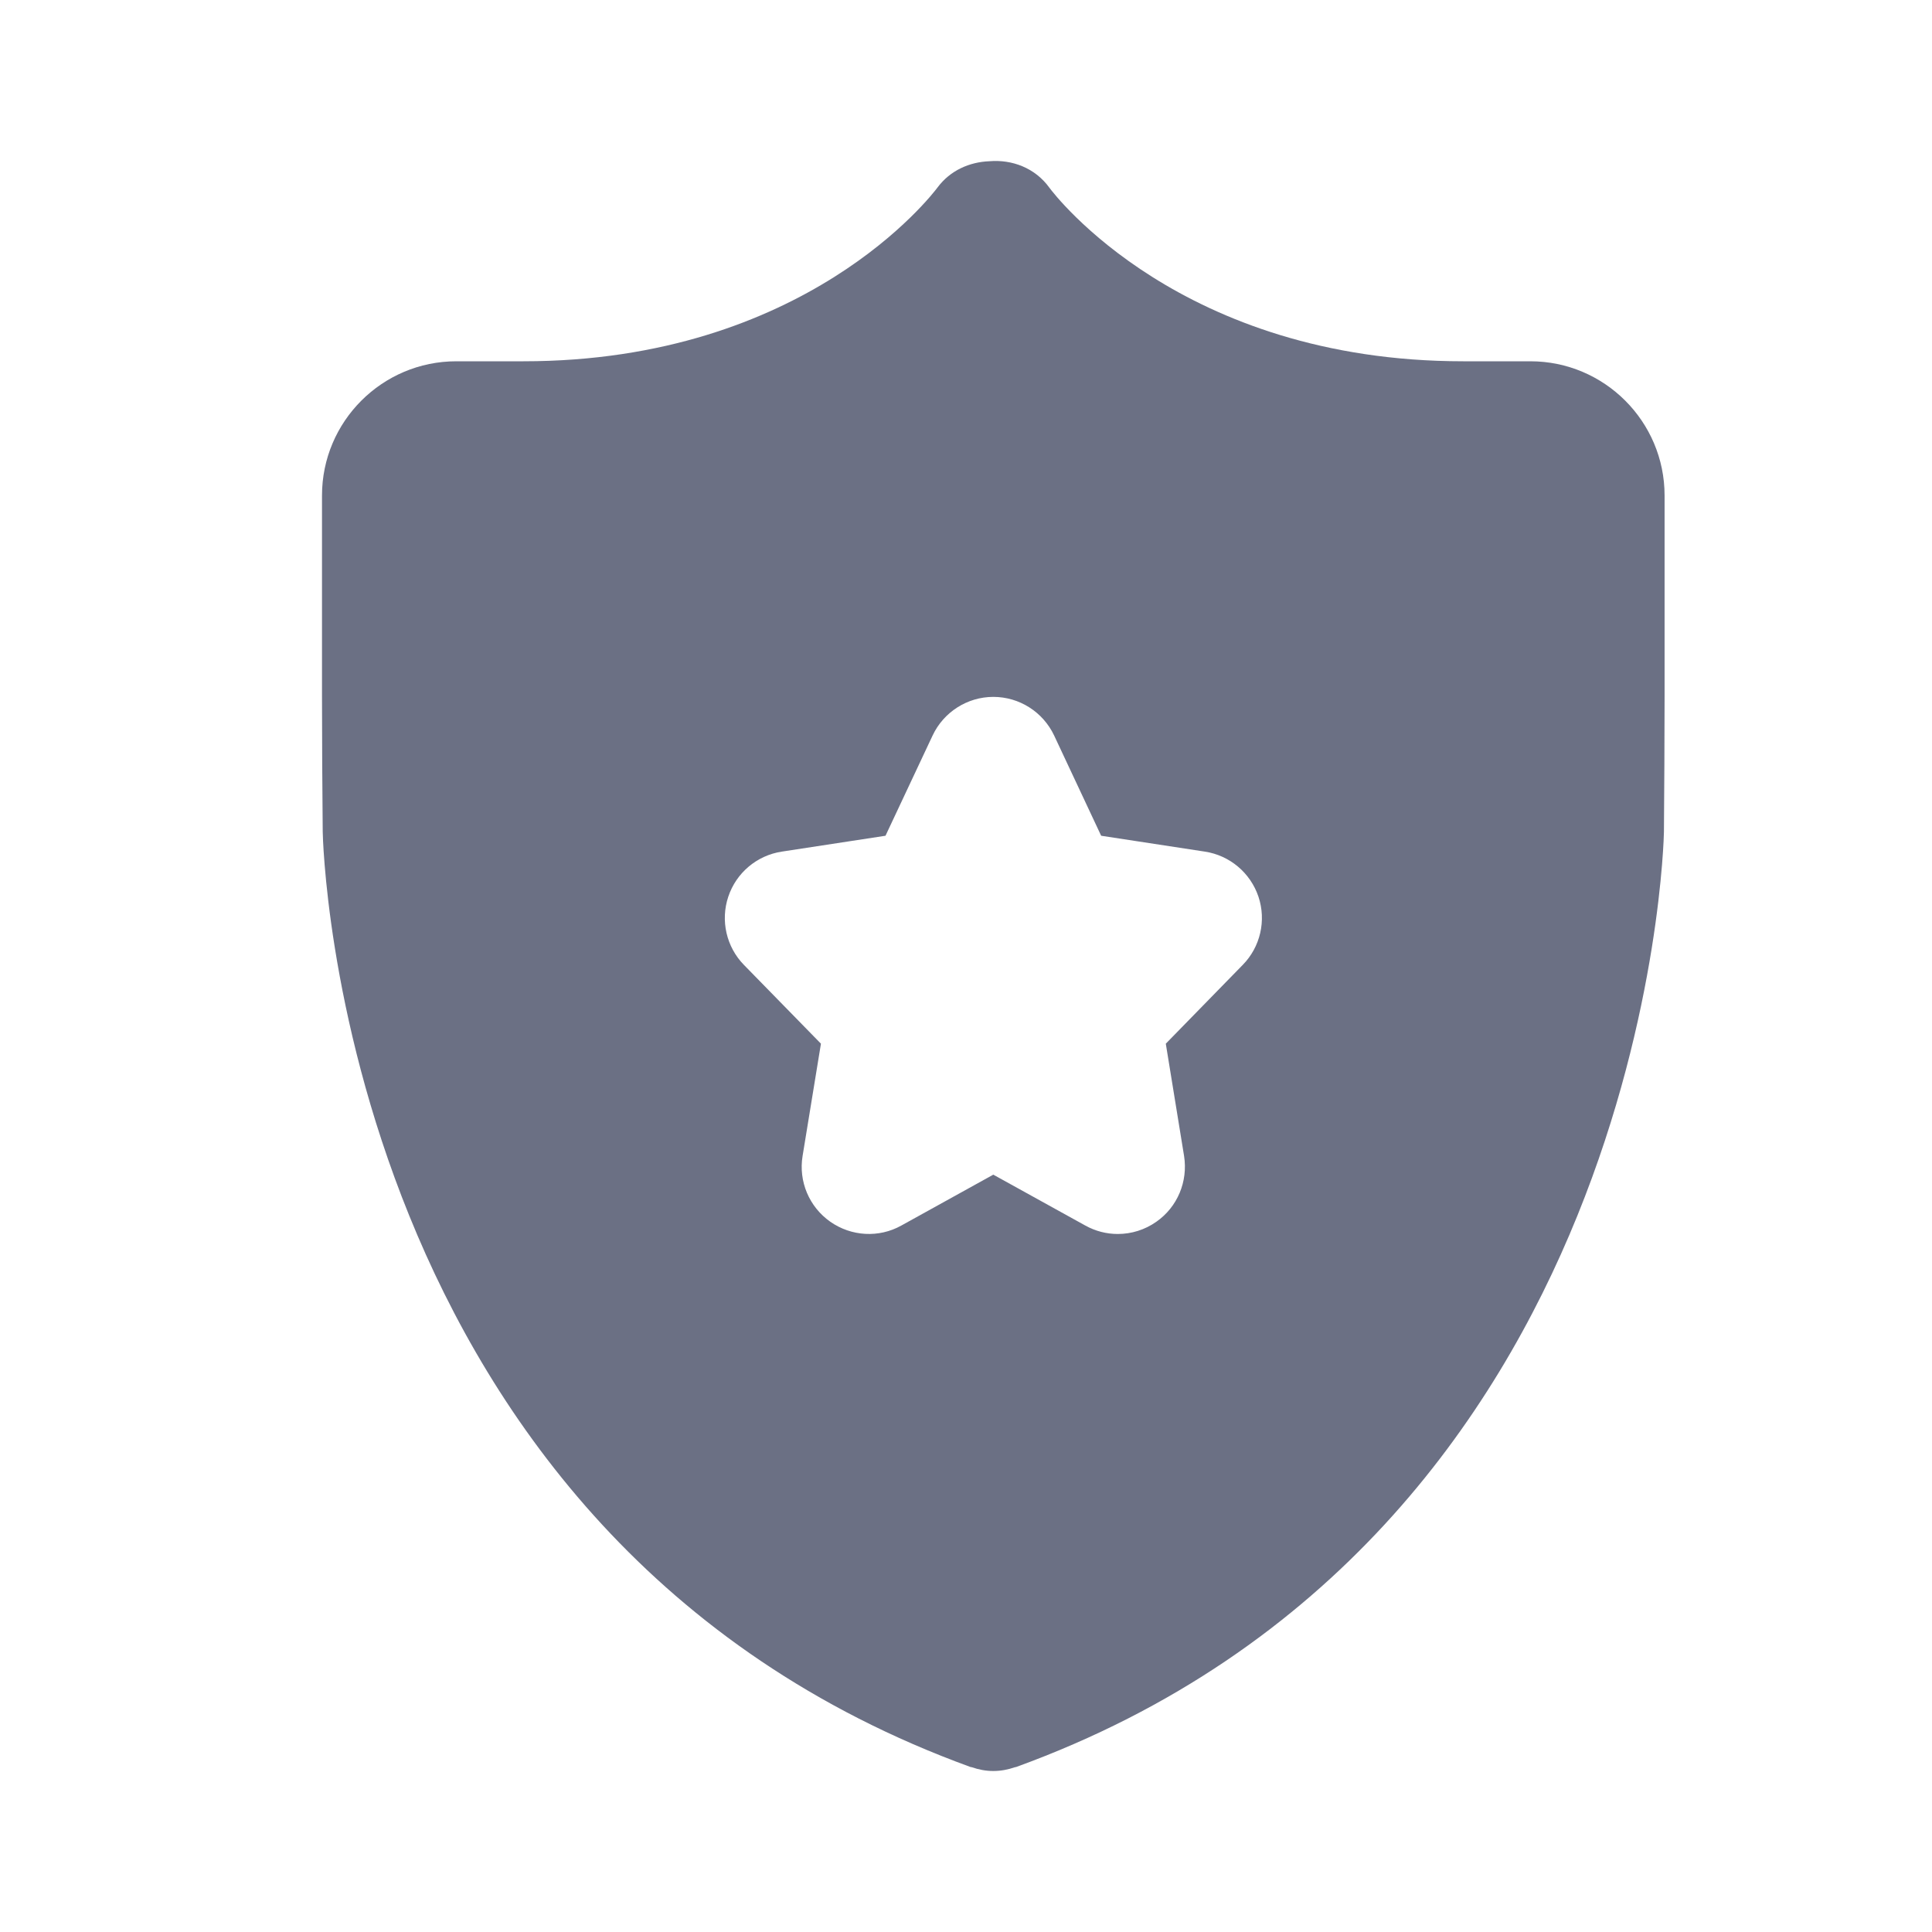 <svg width="24" height="24" viewBox="0 0 24 24" fill="none" xmlns="http://www.w3.org/2000/svg">
<path fill-rule="evenodd" clip-rule="evenodd" d="M14.967 10.579L13.679 10.382L13.095 9.137C12.957 8.845 12.664 8.657 12.339 8.657C12.017 8.657 11.722 8.845 11.585 9.137L11 10.382L9.712 10.579C9.403 10.626 9.146 10.842 9.047 11.139C8.948 11.435 9.023 11.763 9.241 11.986L10.198 12.965L9.97 14.36C9.918 14.676 10.052 14.992 10.313 15.176C10.575 15.36 10.918 15.38 11.197 15.224L12.339 14.592L13.482 15.224C13.608 15.294 13.746 15.329 13.885 15.329C14.054 15.329 14.222 15.278 14.366 15.176C14.627 14.993 14.759 14.677 14.709 14.36L14.482 12.965L15.438 11.986C15.657 11.763 15.732 11.435 15.633 11.139C15.533 10.842 15.276 10.626 14.967 10.579ZM19.011 4.488H18.177C14.675 4.488 13.098 2.416 13.036 2.332C12.858 2.085 12.571 1.979 12.289 2.003C12.044 2.013 11.805 2.116 11.647 2.328C11.581 2.416 10.004 4.488 6.502 4.488H5.668C4.748 4.488 4 5.236 4 6.155V8.657C4 9.118 4.004 9.873 4.009 10.334C4.01 10.421 4.193 19.09 12.055 21.95C12.06 21.952 12.066 21.952 12.072 21.953C12.157 21.983 12.247 22 12.339 22C12.432 22 12.522 21.983 12.608 21.953C12.613 21.952 12.619 21.952 12.624 21.95C20.485 19.09 20.669 10.421 20.67 10.334C20.674 9.873 20.678 9.118 20.678 8.657V6.155C20.678 5.236 19.93 4.488 19.011 4.488Z" fill="#6B7084"/>
</svg>
